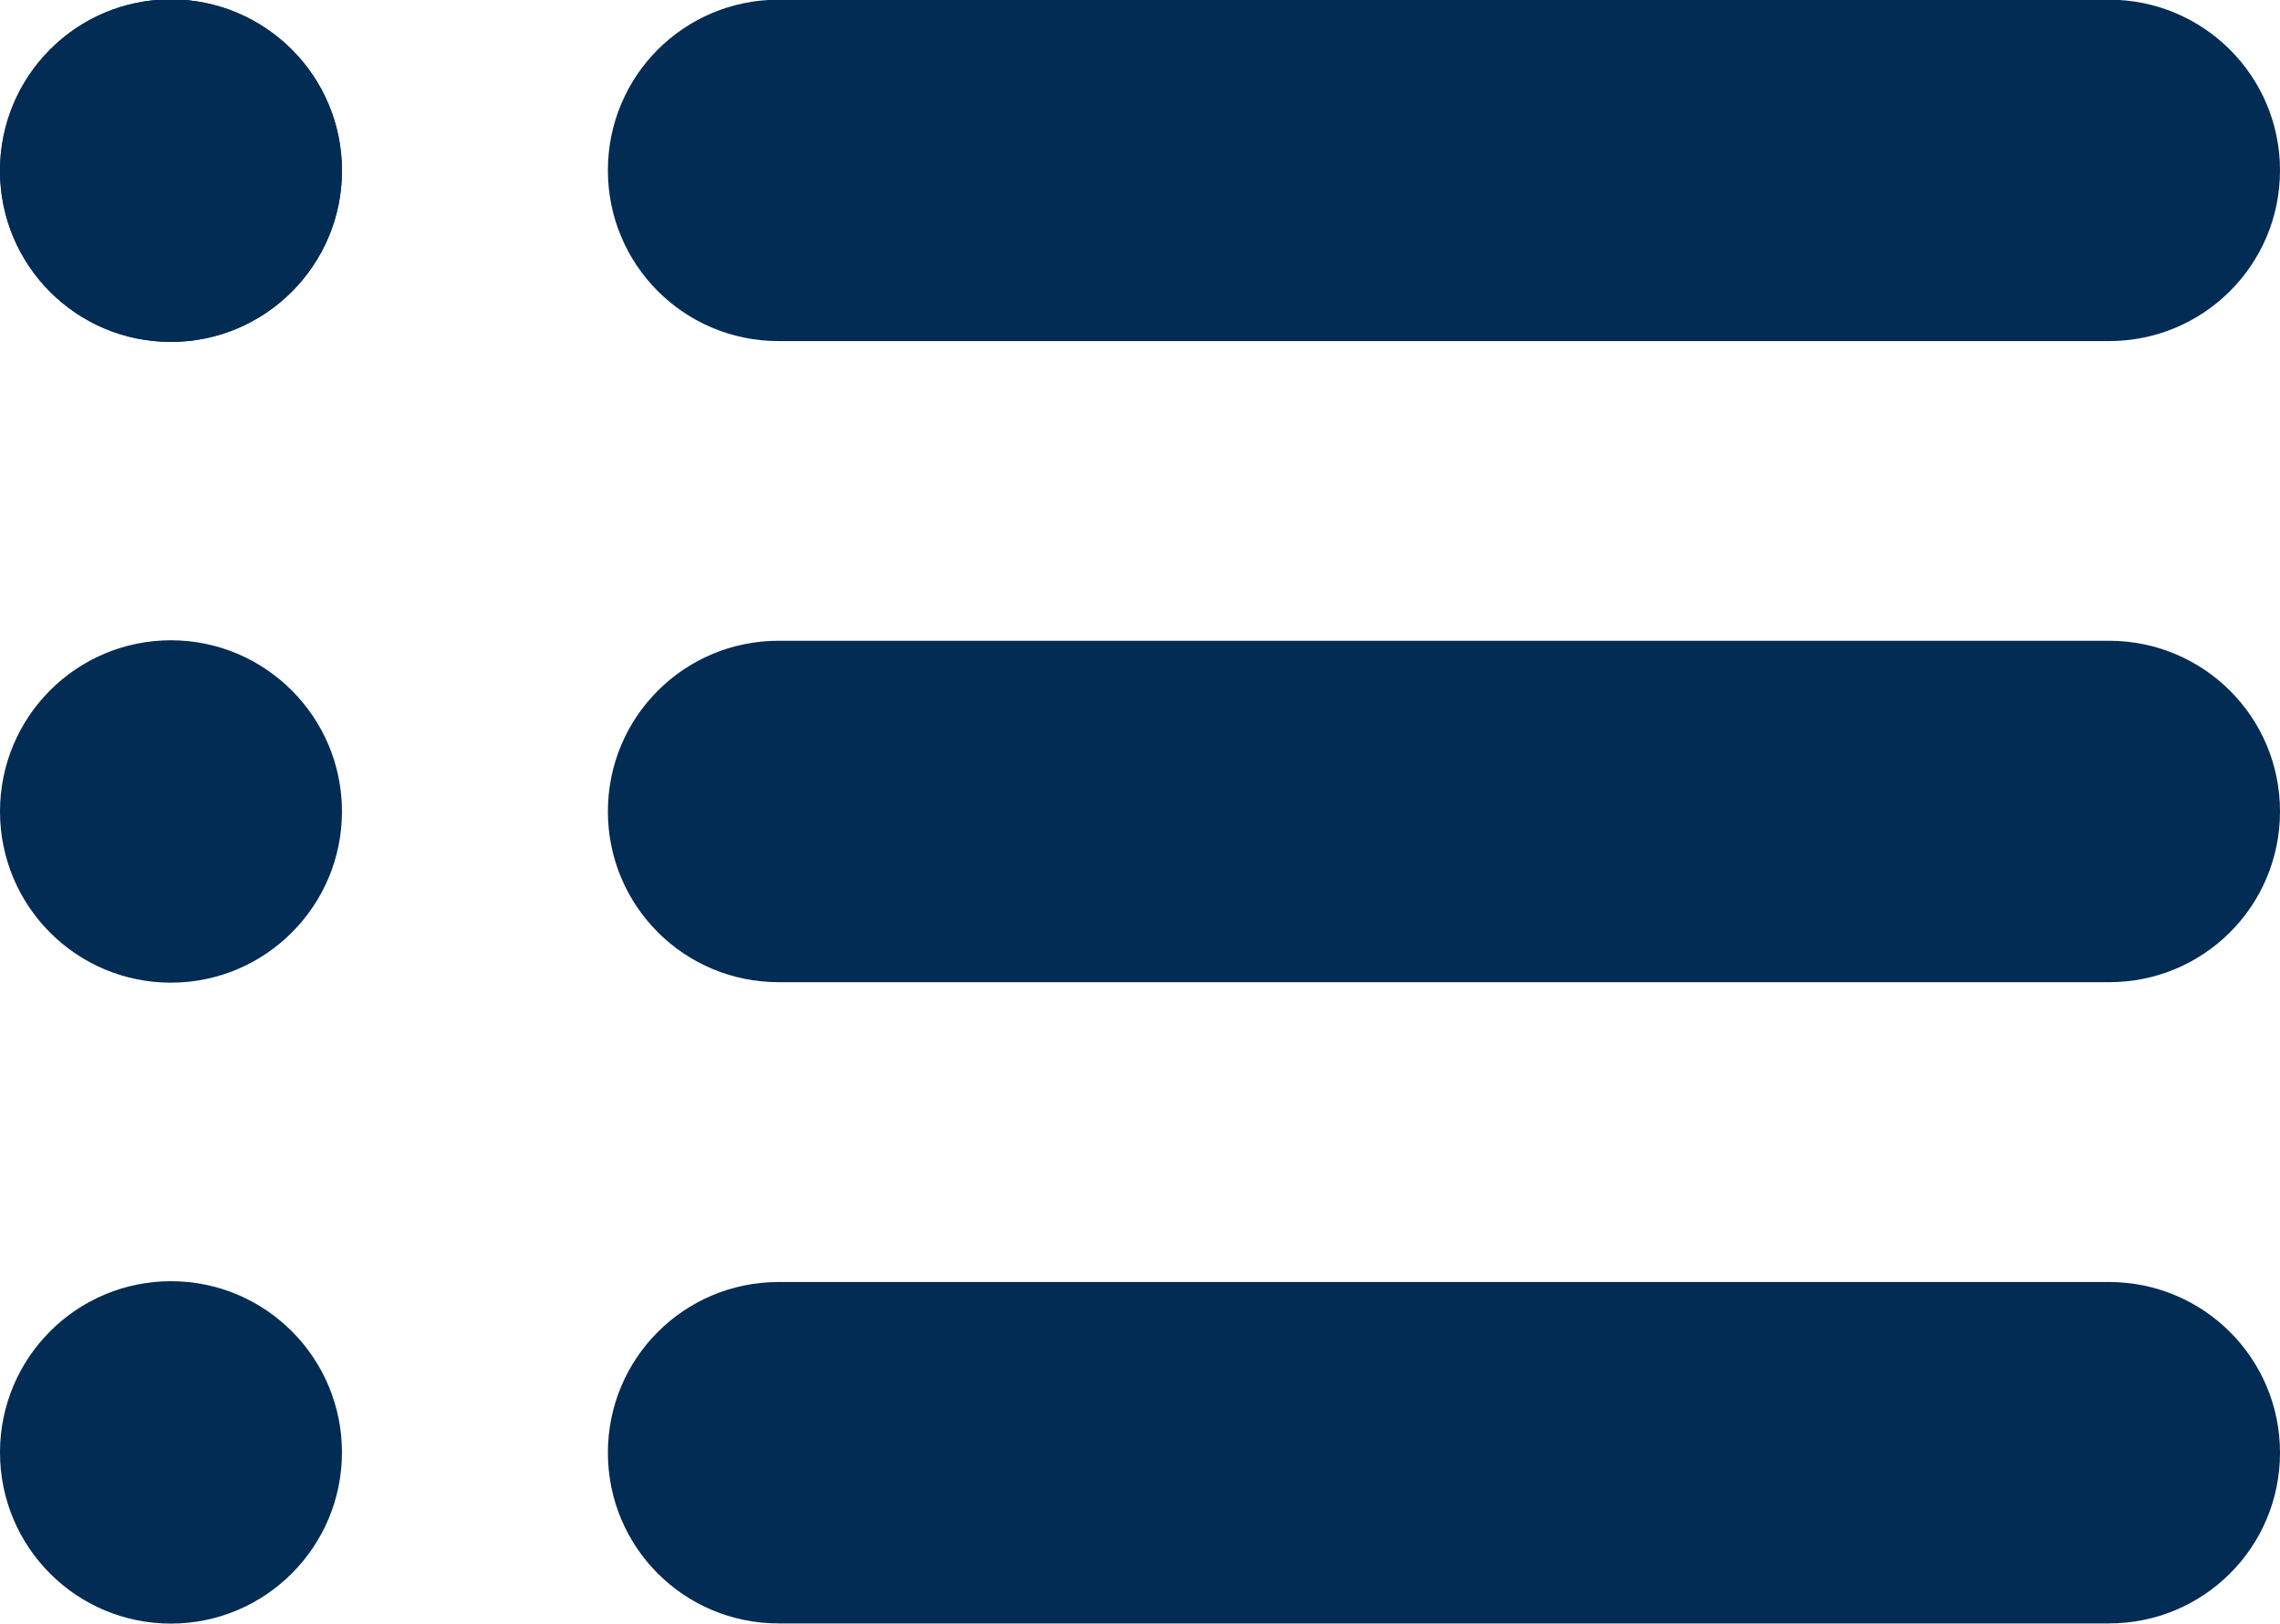 <?xml version="1.0" encoding="UTF-8" standalone="no"?>
<!-- Generator: Adobe Illustrator 19.2.1, SVG Export Plug-In . SVG Version: 6.00 Build 0)  -->

<svg
   xmlns:dc="http://purl.org/dc/elements/1.1/"
   xmlns:cc="http://creativecommons.org/ns#"
   xmlns:rdf="http://www.w3.org/1999/02/22-rdf-syntax-ns#"
   xmlns:svg="http://www.w3.org/2000/svg"
   xmlns="http://www.w3.org/2000/svg"
   xmlns:sodipodi="http://sodipodi.sourceforge.net/DTD/sodipodi-0.dtd"
   xmlns:inkscape="http://www.inkscape.org/namespaces/inkscape"
   version="1.1"
   id="Layer_1"
   x="0px"
   y="0px"
   viewBox="0 0 1403.5 1000"
   style="enable-background:new 0 0 1403.5 1000;"
   xml:space="preserve"
   inkscape:version="0.91 r13725"
   sodipodi:docname="table-of-contents-blue.svg"><defs
     id="defs41" /><sodipodi:namedview
     pagecolor="#ffffff"
     bordercolor="#666666"
     borderopacity="1"
     objecttolerance="10"
     gridtolerance="10"
     guidetolerance="10"
     inkscape:pageopacity="0"
     inkscape:pageshadow="2"
     inkscape:window-width="2560"
     inkscape:window-height="1471"
     id="namedview39"
     showgrid="false"
     inkscape:zoom="0.944"
     inkscape:cx="660.43613"
     inkscape:cy="516.71558"
     inkscape:window-x="0"
     inkscape:window-y="55"
     inkscape:window-maximized="1"
     inkscape:current-layer="Layer_1" /><style
     type="text/css"
     id="style25">
	.st0{fill:#666666;}
</style><g
     id="g27"
     style="fill:#022c53;fill-opacity:1"><path
       class="st0"
       d="M1298.2,210H479.3c-58.2,0-105.1-47-105.1-105.1c0-58.2,46.9-105.1,105.1-105.1h818.9   c58.2,0,105.3,47,105.3,105.1S1356.5,210,1298.2,210z M1403.5,499.6c0-58.2-47-105.1-105.3-105.1H479.3   c-58.2,0-105.1,47-105.1,105.1s46.9,105.1,105.1,105.1h818.9C1356.5,604.8,1403.5,557.8,1403.5,499.6z M1403.5,894.4   c0-58.1-47-105.1-105.3-105.1H479.3c-58.2,0-105.1,47-105.1,105.1c0,58.2,46.9,105.1,105.1,105.1h818.9   C1356.5,999.5,1403.5,952.6,1403.5,894.4z"
       id="path29"
       style="fill:#022c53;fill-opacity:1" /><path
       class="st0"
       d="M210.5,105.1c0,58.1-47.2,105.4-105.3,105.4C47,210.5,0,163.3,0,105.1S47-0.4,105.3-0.4   C163.4-0.2,210.5,46.8,210.5,105.1z"
       id="path31"
       style="fill:#022c53;fill-opacity:1" /><path
       class="st0"
       d="M210.5,105.1c0,58.1-47.2,105.4-105.3,105.4C47,210.5,0,163.3,0,105.1S47-0.4,105.3-0.4   C163.4-0.2,210.5,46.8,210.5,105.1z"
       id="path33"
       style="fill:#022c53;fill-opacity:1" /><path
       class="st0"
       d="M210.5,499.6c0,58.2-47.2,105.4-105.3,105.4C47,605,0,557.8,0,499.6s47-105.4,105.3-105.4   C163.4,394.3,210.5,441.5,210.5,499.6z"
       id="path35"
       style="fill:#022c53;fill-opacity:1" /><path
       class="st0"
       d="M210.5,894.2c0,58.2-47.2,105.4-105.3,105.4C47,999.6,0,952.5,0,894.2c0-58.1,47-105.4,105.3-105.4   C163.4,788.8,210.5,836,210.5,894.2z"
       id="path37"
       style="fill:#022c53;fill-opacity:1" /></g></svg>